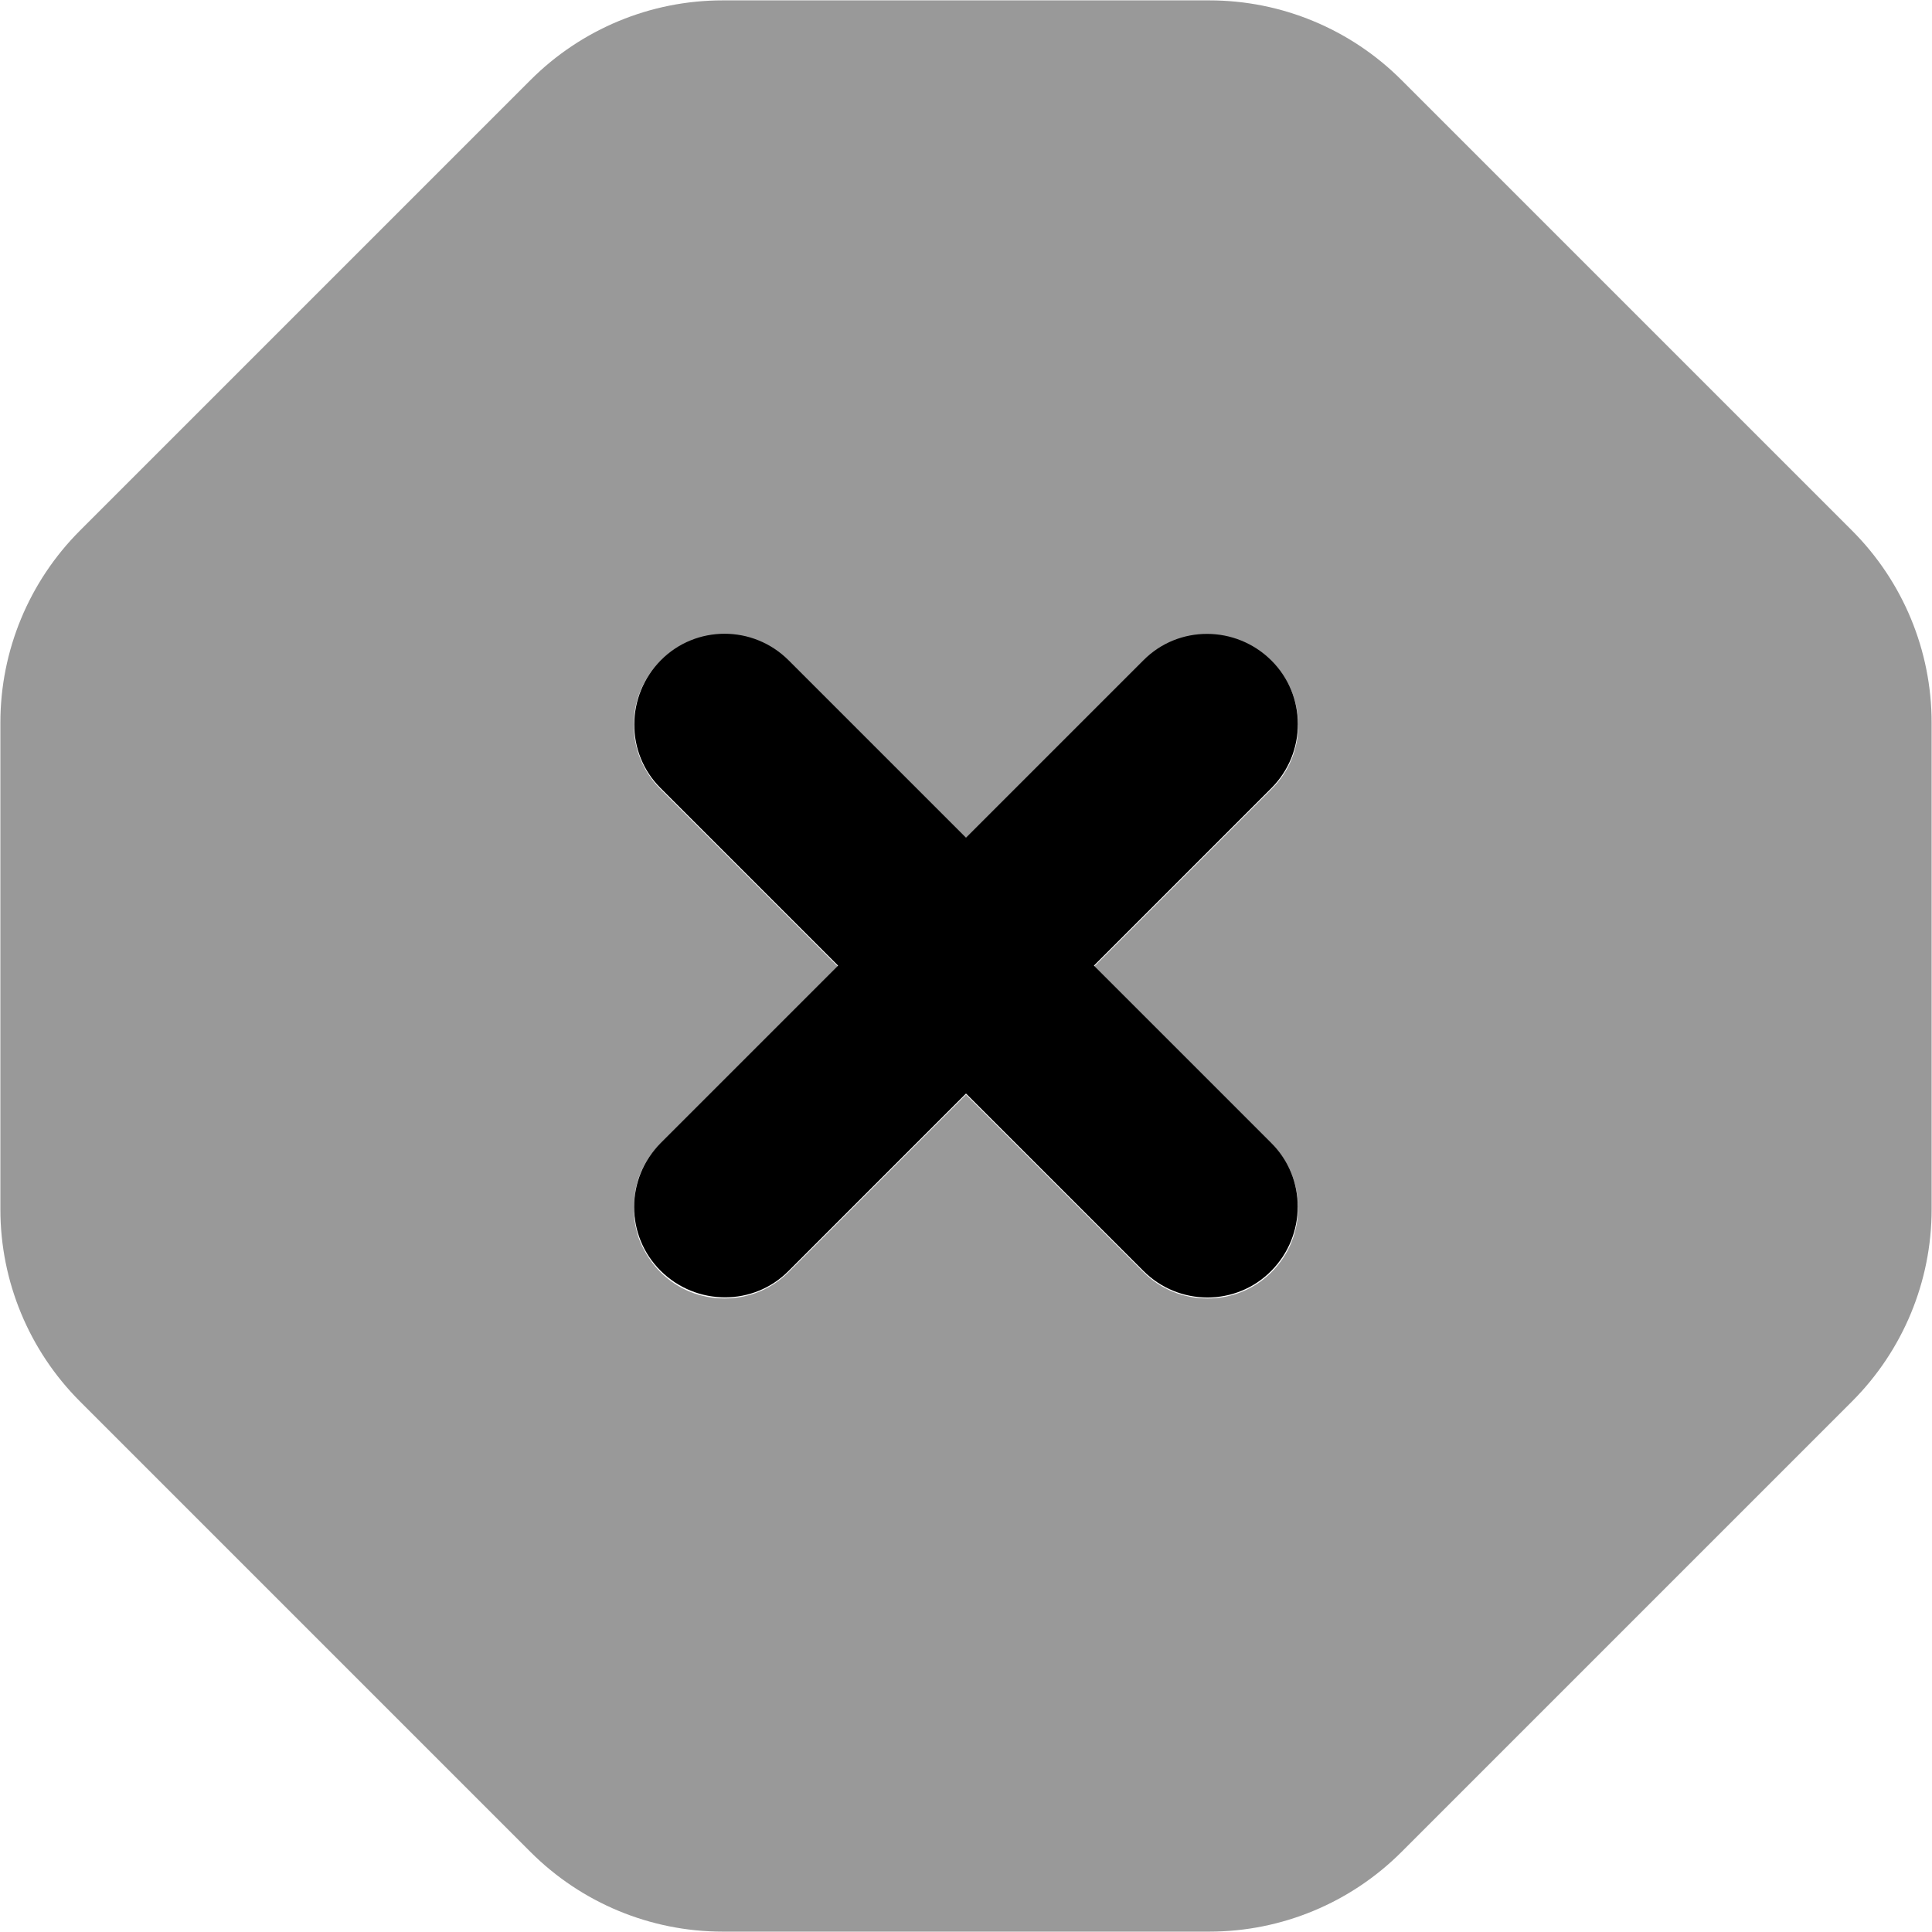 <svg fill="currentColor" xmlns="http://www.w3.org/2000/svg" viewBox="0 0 512 512"><!--! Font Awesome Pro 6.7.2 by @fontawesome - https://fontawesome.com License - https://fontawesome.com/license (Commercial License) Copyright 2024 Fonticons, Inc. --><defs><style>.fa-secondary{opacity:.4}</style></defs><path class="fa-secondary" d="M.1 191.5l0 129c0 19.1 7.6 37.4 21.1 50.9L140.6 490.8c13.5 13.5 31.8 21.1 50.9 21.1l129 0c19.1 0 37.4-7.6 50.9-21.1L490.8 371.4c13.5-13.5 21.1-31.8 21.1-50.9l0-129c0-19.1-7.6-37.4-21.1-50.9L371.4 21.2C357.9 7.7 339.6 .1 320.5 .1l-129 0c-19.1 0-37.4 7.6-50.9 21.1L21.2 140.6C7.7 154.1 .1 172.4 .1 191.5zm168 126.2c.1-.7 .2-1.5 .3-2.3c.3-1.5 .7-3 1.3-4.4c1.2-2.9 2.9-5.6 5.3-7.9c15.7-15.7 31.3-31.3 47-47c-15.7-15.7-31.3-31.3-47-47c-9.4-9.4-9.4-24.6 0-33.9c4.7-4.7 10.8-7 17-7s12.3 2.3 17 7c15.7 15.7 31.3 31.3 47 47c15.7-15.7 31.3-31.3 47-47c4.7-4.7 10.8-7 17-7s12.3 2.3 17 7c9.4 9.4 9.4 24.6 0 33.9c-15.7 15.7-31.3 31.3-47 47c15.7 15.7 31.3 31.4 47 47c4.7 4.7 7 10.8 7 17s-2.3 12.3-7 17s-10.8 7-17 7s-12.3-2.3-17-7l-47-47c-15.7 15.7-31.3 31.3-47 47c-4.7 4.7-10.8 7-17 7s-12.3-2.3-17-7c-2.3-2.3-4.1-5.1-5.3-7.9c-.6-1.4-1-2.9-1.3-4.4c-.2-1.1-.4-2.3-.3-2.2c-.1-1.2-.1-1.2-.1-2.4c0-1.5 .1-1.9 .1-2.3z"/><path class="fa-primary" d="M209 175c-9.4-9.4-24.6-9.4-33.9 0s-9.4 24.6 0 33.9l47 47-47 47c-9.4 9.4-9.4 24.6 0 33.9s24.6 9.4 33.9 0l47-47 47 47c9.4 9.4 24.6 9.4 33.9 0s9.4-24.6 0-33.9l-47-47 47-47c9.4-9.4 9.4-24.6 0-33.9s-24.6-9.4-33.9 0l-47 47-47-47z"/></svg>